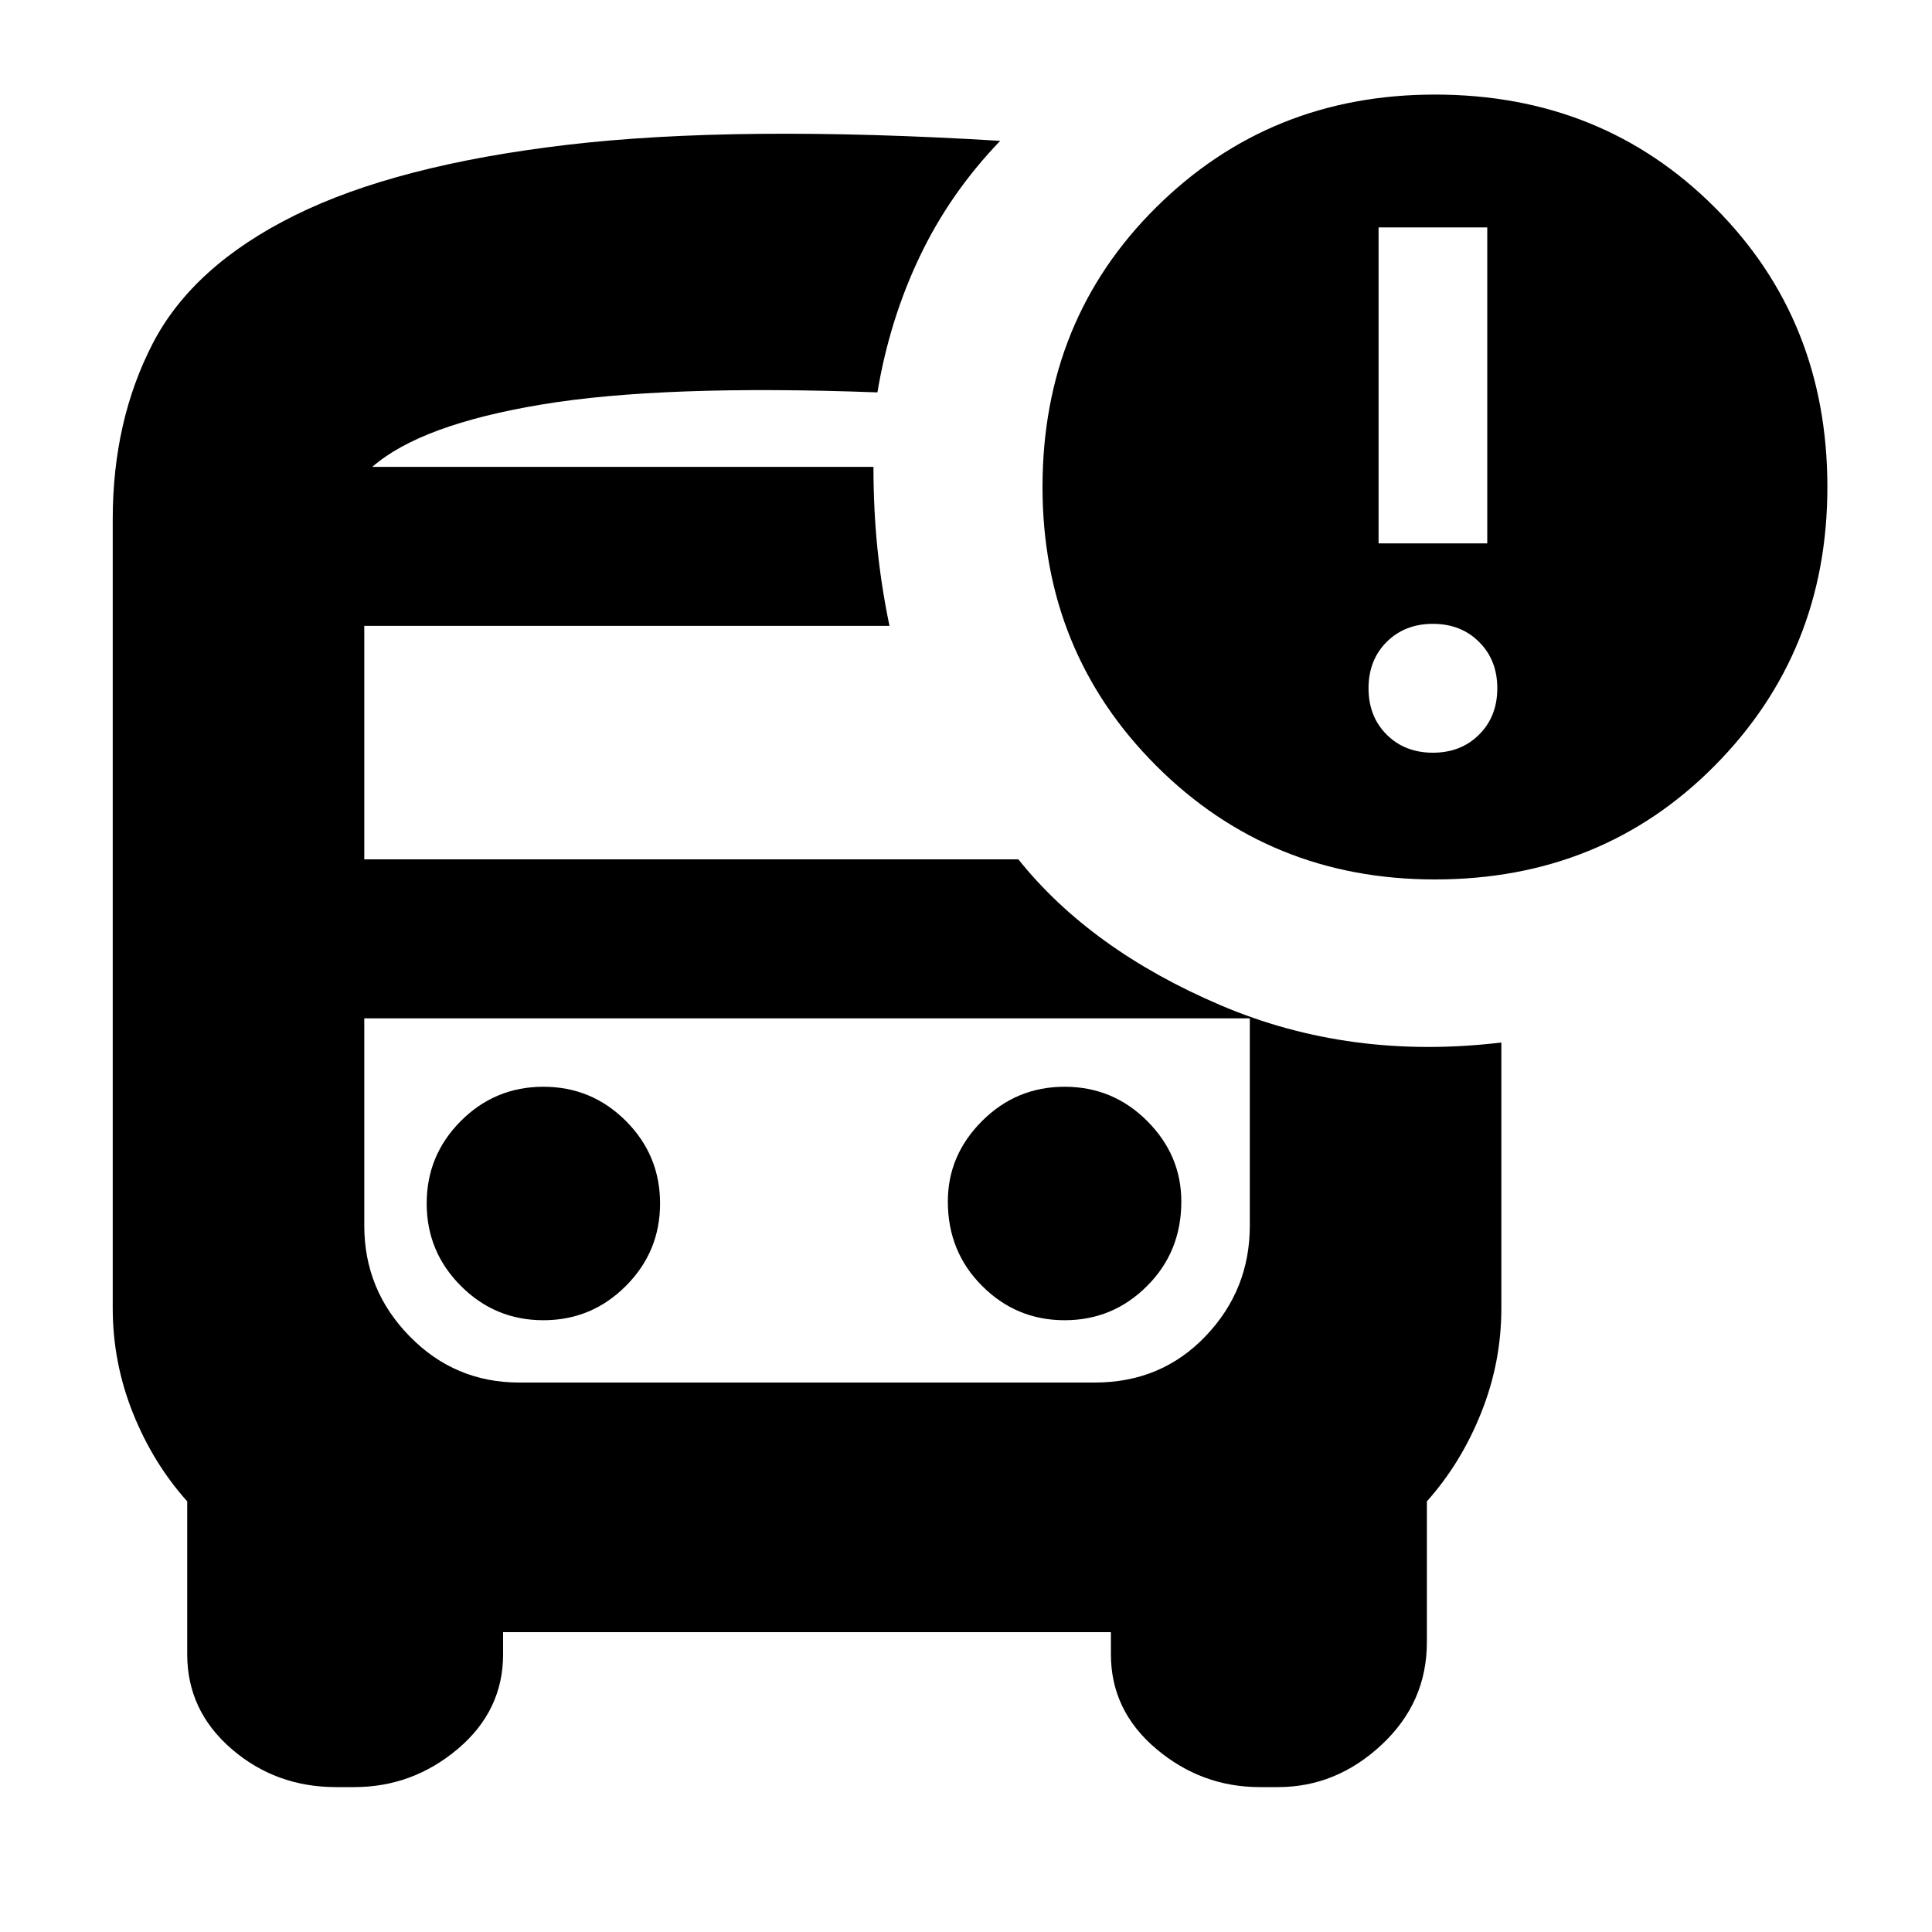 <svg xmlns="http://www.w3.org/2000/svg" height="20" width="20"><path d="M5.625 13.667Q6.125 13.667 6.479 13.312Q6.833 12.958 6.833 12.458Q6.833 11.958 6.479 11.604Q6.125 11.25 5.625 11.25Q5.125 11.25 4.771 11.604Q4.417 11.958 4.417 12.458Q4.417 12.958 4.771 13.312Q5.125 13.667 5.625 13.667ZM11.021 13.667Q11.521 13.667 11.875 13.312Q12.229 12.958 12.229 12.438Q12.229 11.958 11.875 11.604Q11.521 11.25 11.021 11.25Q10.521 11.25 10.167 11.604Q9.812 11.958 9.812 12.438Q9.812 12.958 10.167 13.312Q10.521 13.667 11.021 13.667ZM3.479 18.5Q2.854 18.5 2.396 18.104Q1.938 17.708 1.938 17.125V15.542Q1.583 15.146 1.375 14.625Q1.167 14.104 1.167 13.542V5.375Q1.167 4.354 1.583 3.552Q2 2.75 3.052 2.229Q4.104 1.708 5.865 1.5Q7.625 1.292 10.354 1.458Q9.833 2 9.521 2.656Q9.208 3.312 9.083 4.062Q6.854 3.979 5.604 4.188Q4.354 4.396 3.854 4.833H9.042Q9.042 5.271 9.083 5.677Q9.125 6.083 9.208 6.479H3.771V8.896H10.542Q11.292 9.833 12.635 10.406Q13.979 10.979 15.542 10.792V13.542Q15.542 14.104 15.333 14.625Q15.125 15.146 14.771 15.542V17Q14.771 17.625 14.302 18.062Q13.833 18.5 13.229 18.5H13.042Q12.438 18.5 11.969 18.104Q11.5 17.708 11.5 17.125V16.896H5.208V17.125Q5.208 17.708 4.74 18.104Q4.271 18.5 3.667 18.5ZM11.354 10.542H5.375Q4.708 10.542 4.24 10.542Q3.771 10.542 3.771 10.542H12.938Q12.938 10.542 12.479 10.542Q12.021 10.542 11.354 10.542ZM14.854 9.104Q13.146 9.104 11.969 7.927Q10.792 6.75 10.792 5.042Q10.792 3.312 11.969 2.146Q13.146 0.979 14.854 0.979Q16.583 0.979 17.75 2.146Q18.917 3.312 18.917 5.042Q18.917 6.75 17.75 7.927Q16.583 9.104 14.854 9.104ZM14.271 5.625H15.396V2.354H14.271ZM14.833 7.792Q15.125 7.792 15.312 7.604Q15.5 7.417 15.5 7.125Q15.5 6.833 15.312 6.646Q15.125 6.458 14.833 6.458Q14.542 6.458 14.354 6.646Q14.167 6.833 14.167 7.125Q14.167 7.417 14.354 7.604Q14.542 7.792 14.833 7.792ZM5.375 14.312H11.333Q12.021 14.312 12.479 13.833Q12.938 13.354 12.938 12.688V10.542H3.771V12.688Q3.771 13.354 4.24 13.833Q4.708 14.312 5.375 14.312ZM9.083 4.833Q9.062 4.833 9.052 4.833Q9.042 4.833 9.042 4.833H3.854Q4.354 4.833 5.604 4.833Q6.854 4.833 9.083 4.833Z"/></svg>